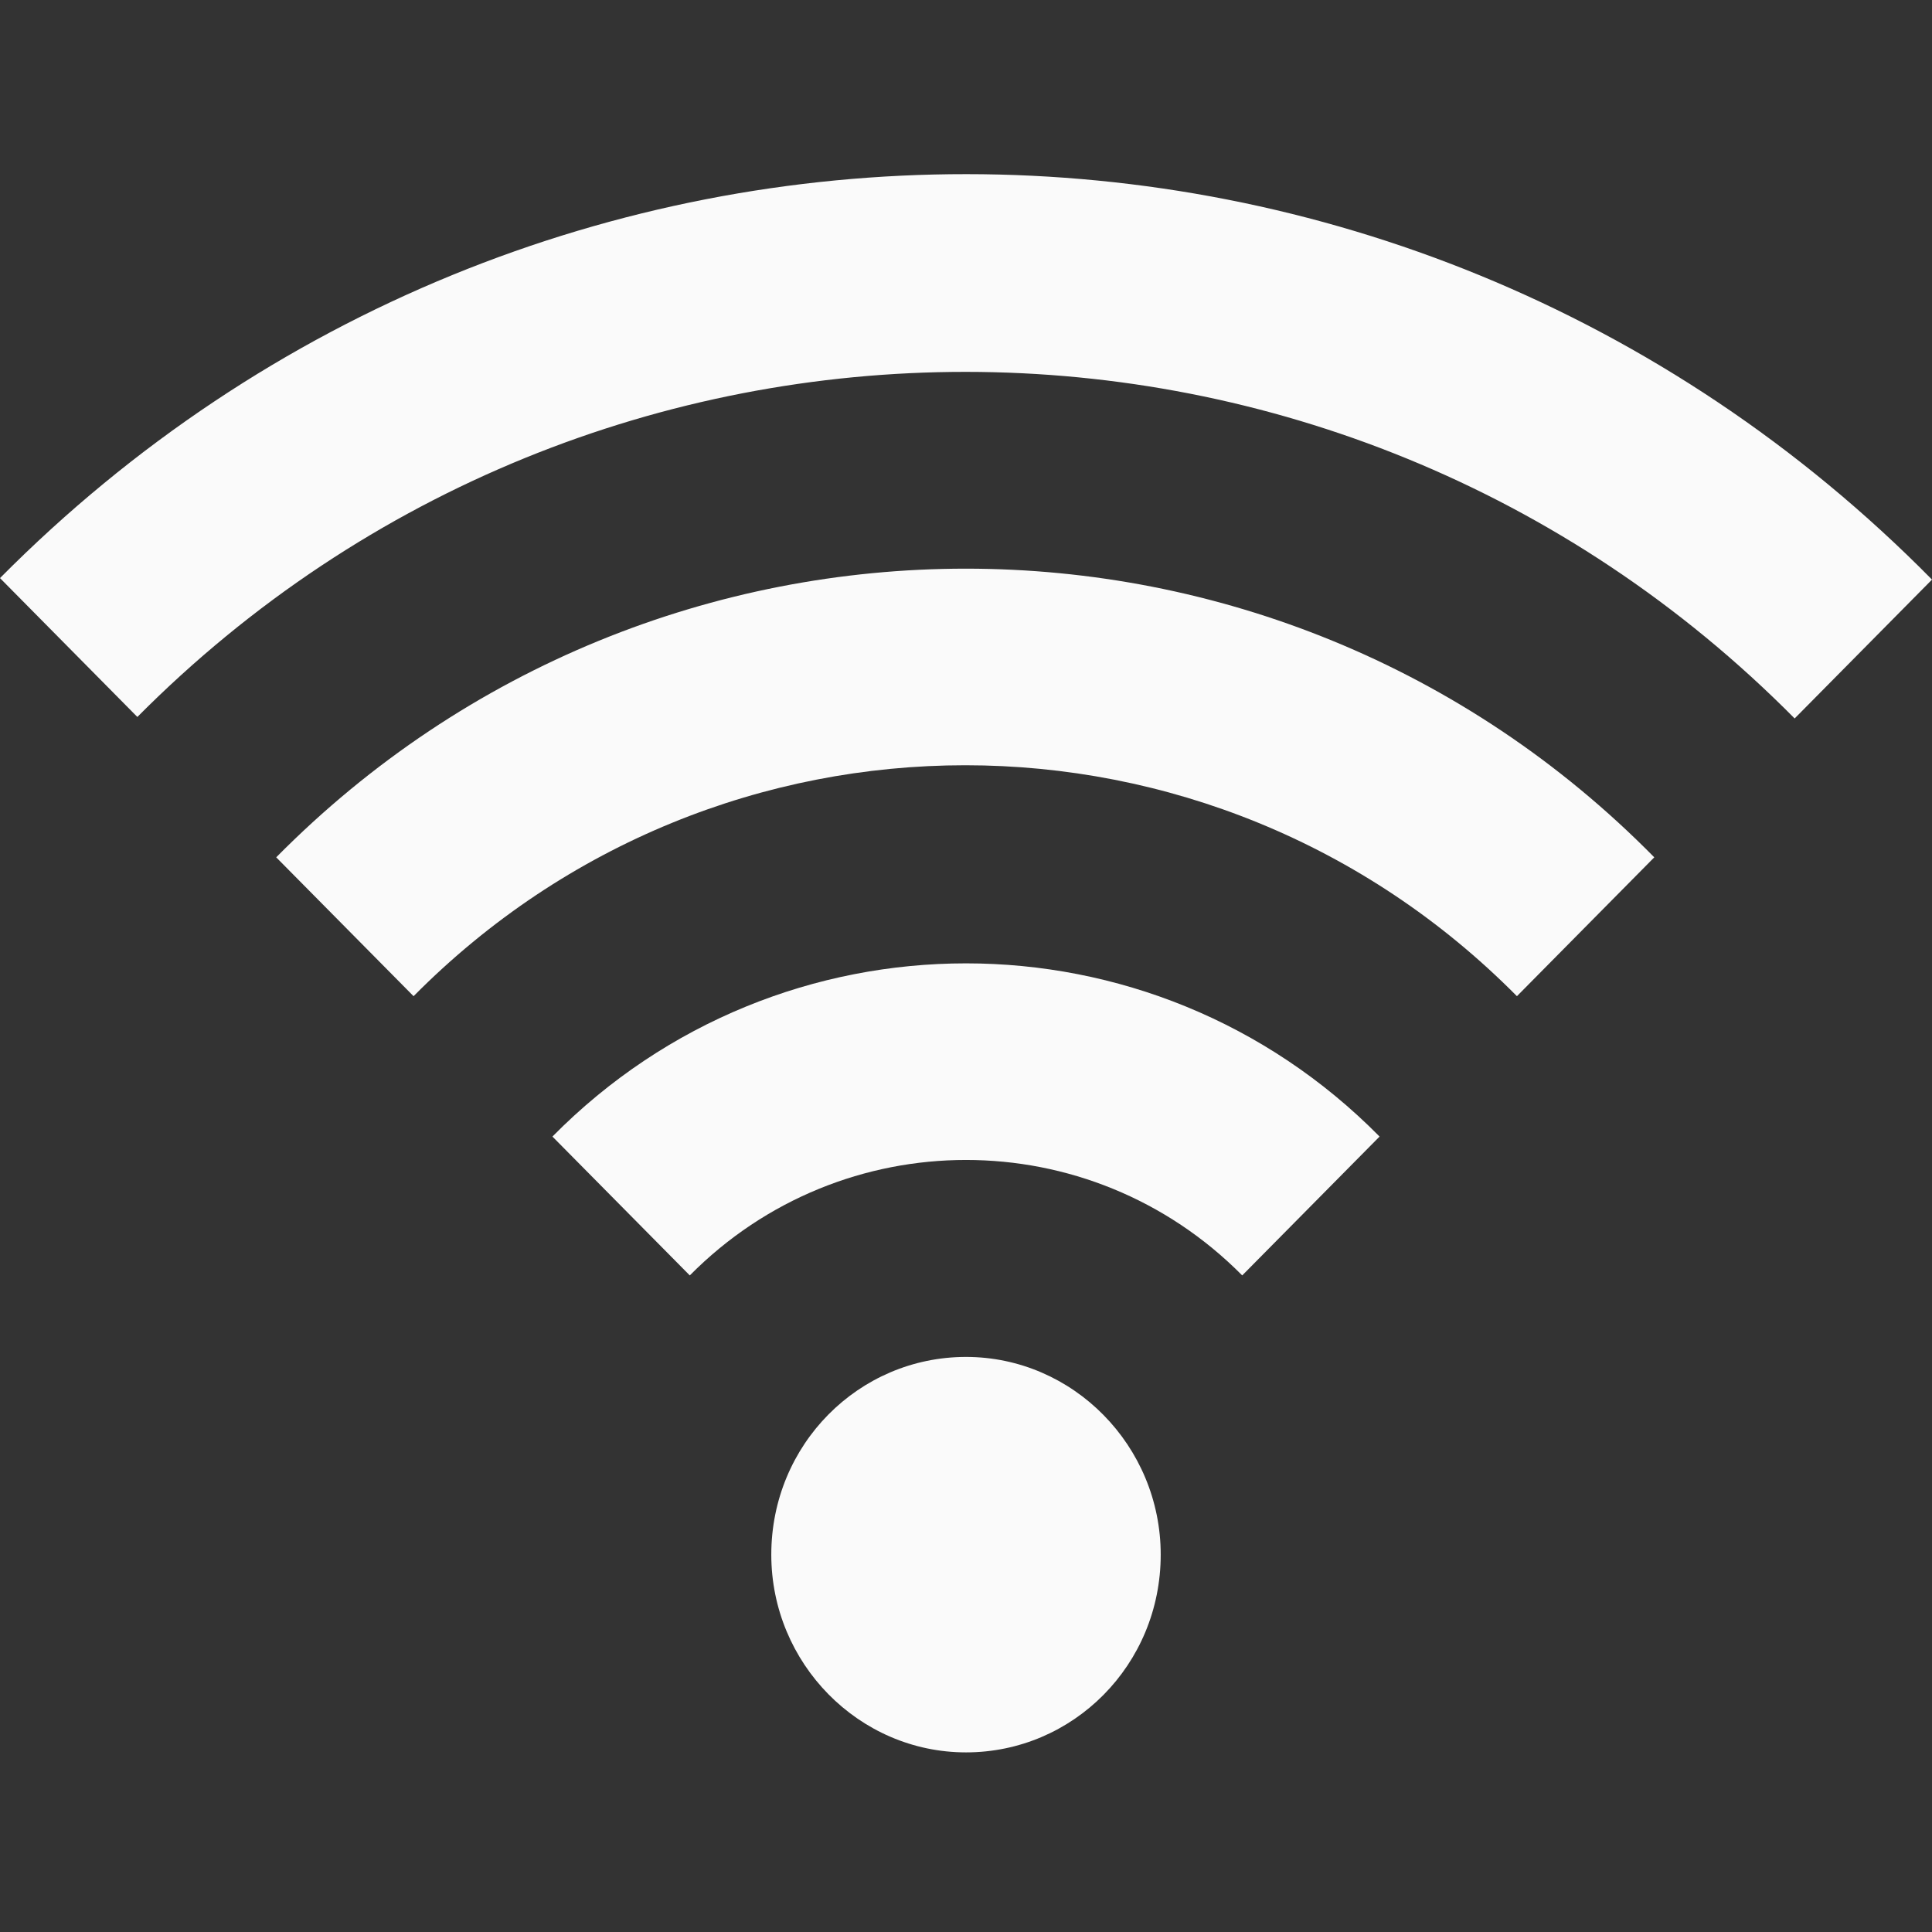 <?xml version="1.0" encoding="utf-8"?>
<!-- Generator: Adobe Illustrator 18.1.1, SVG Export Plug-In . SVG Version: 6.00 Build 0)  -->
<svg version="1.1" id="Wireless_x5F_w" xmlns="http://www.w3.org/2000/svg" xmlns:xlink="http://www.w3.org/1999/xlink" x="0px"
	 y="0px" viewBox="0 0 128 128" enable-background="new 0 0 128 128" xml:space="preserve">
<rect x="0" y="0" width="128" height="128" fill="#333333" stroke="none"/>
<path fill="#FAFAFA" d="M64,89.9c-7.1,0-12.9,5.8-12.9,13.1c0,7.2,5.8,13.1,12.9,13.1c7.1,0,12.9-5.8,12.9-13.1
	C76.9,95.8,71.1,89.9,64,89.9L64,89.9z M36.6,75.3l9.1,9.2c10.1-10.2,26.5-10.2,36.6,0l9.1-9.2C76.3,60,51.7,60,36.6,75.3L36.6,75.3
	z M18.3,56.8l9.1,9.2c20.2-20.4,52.9-20.4,73.1,0l9.1-9.2C84.5,31.3,43.5,31.3,18.3,56.8L18.3,56.8z M0,38.3l9.1,9.2
	C39.4,17,88.6,17,118.9,47.6l9.1-9.2C92.7,2.6,35.4,2.6,0,38.3L0,38.3z M0,38.3"/>
</svg>
